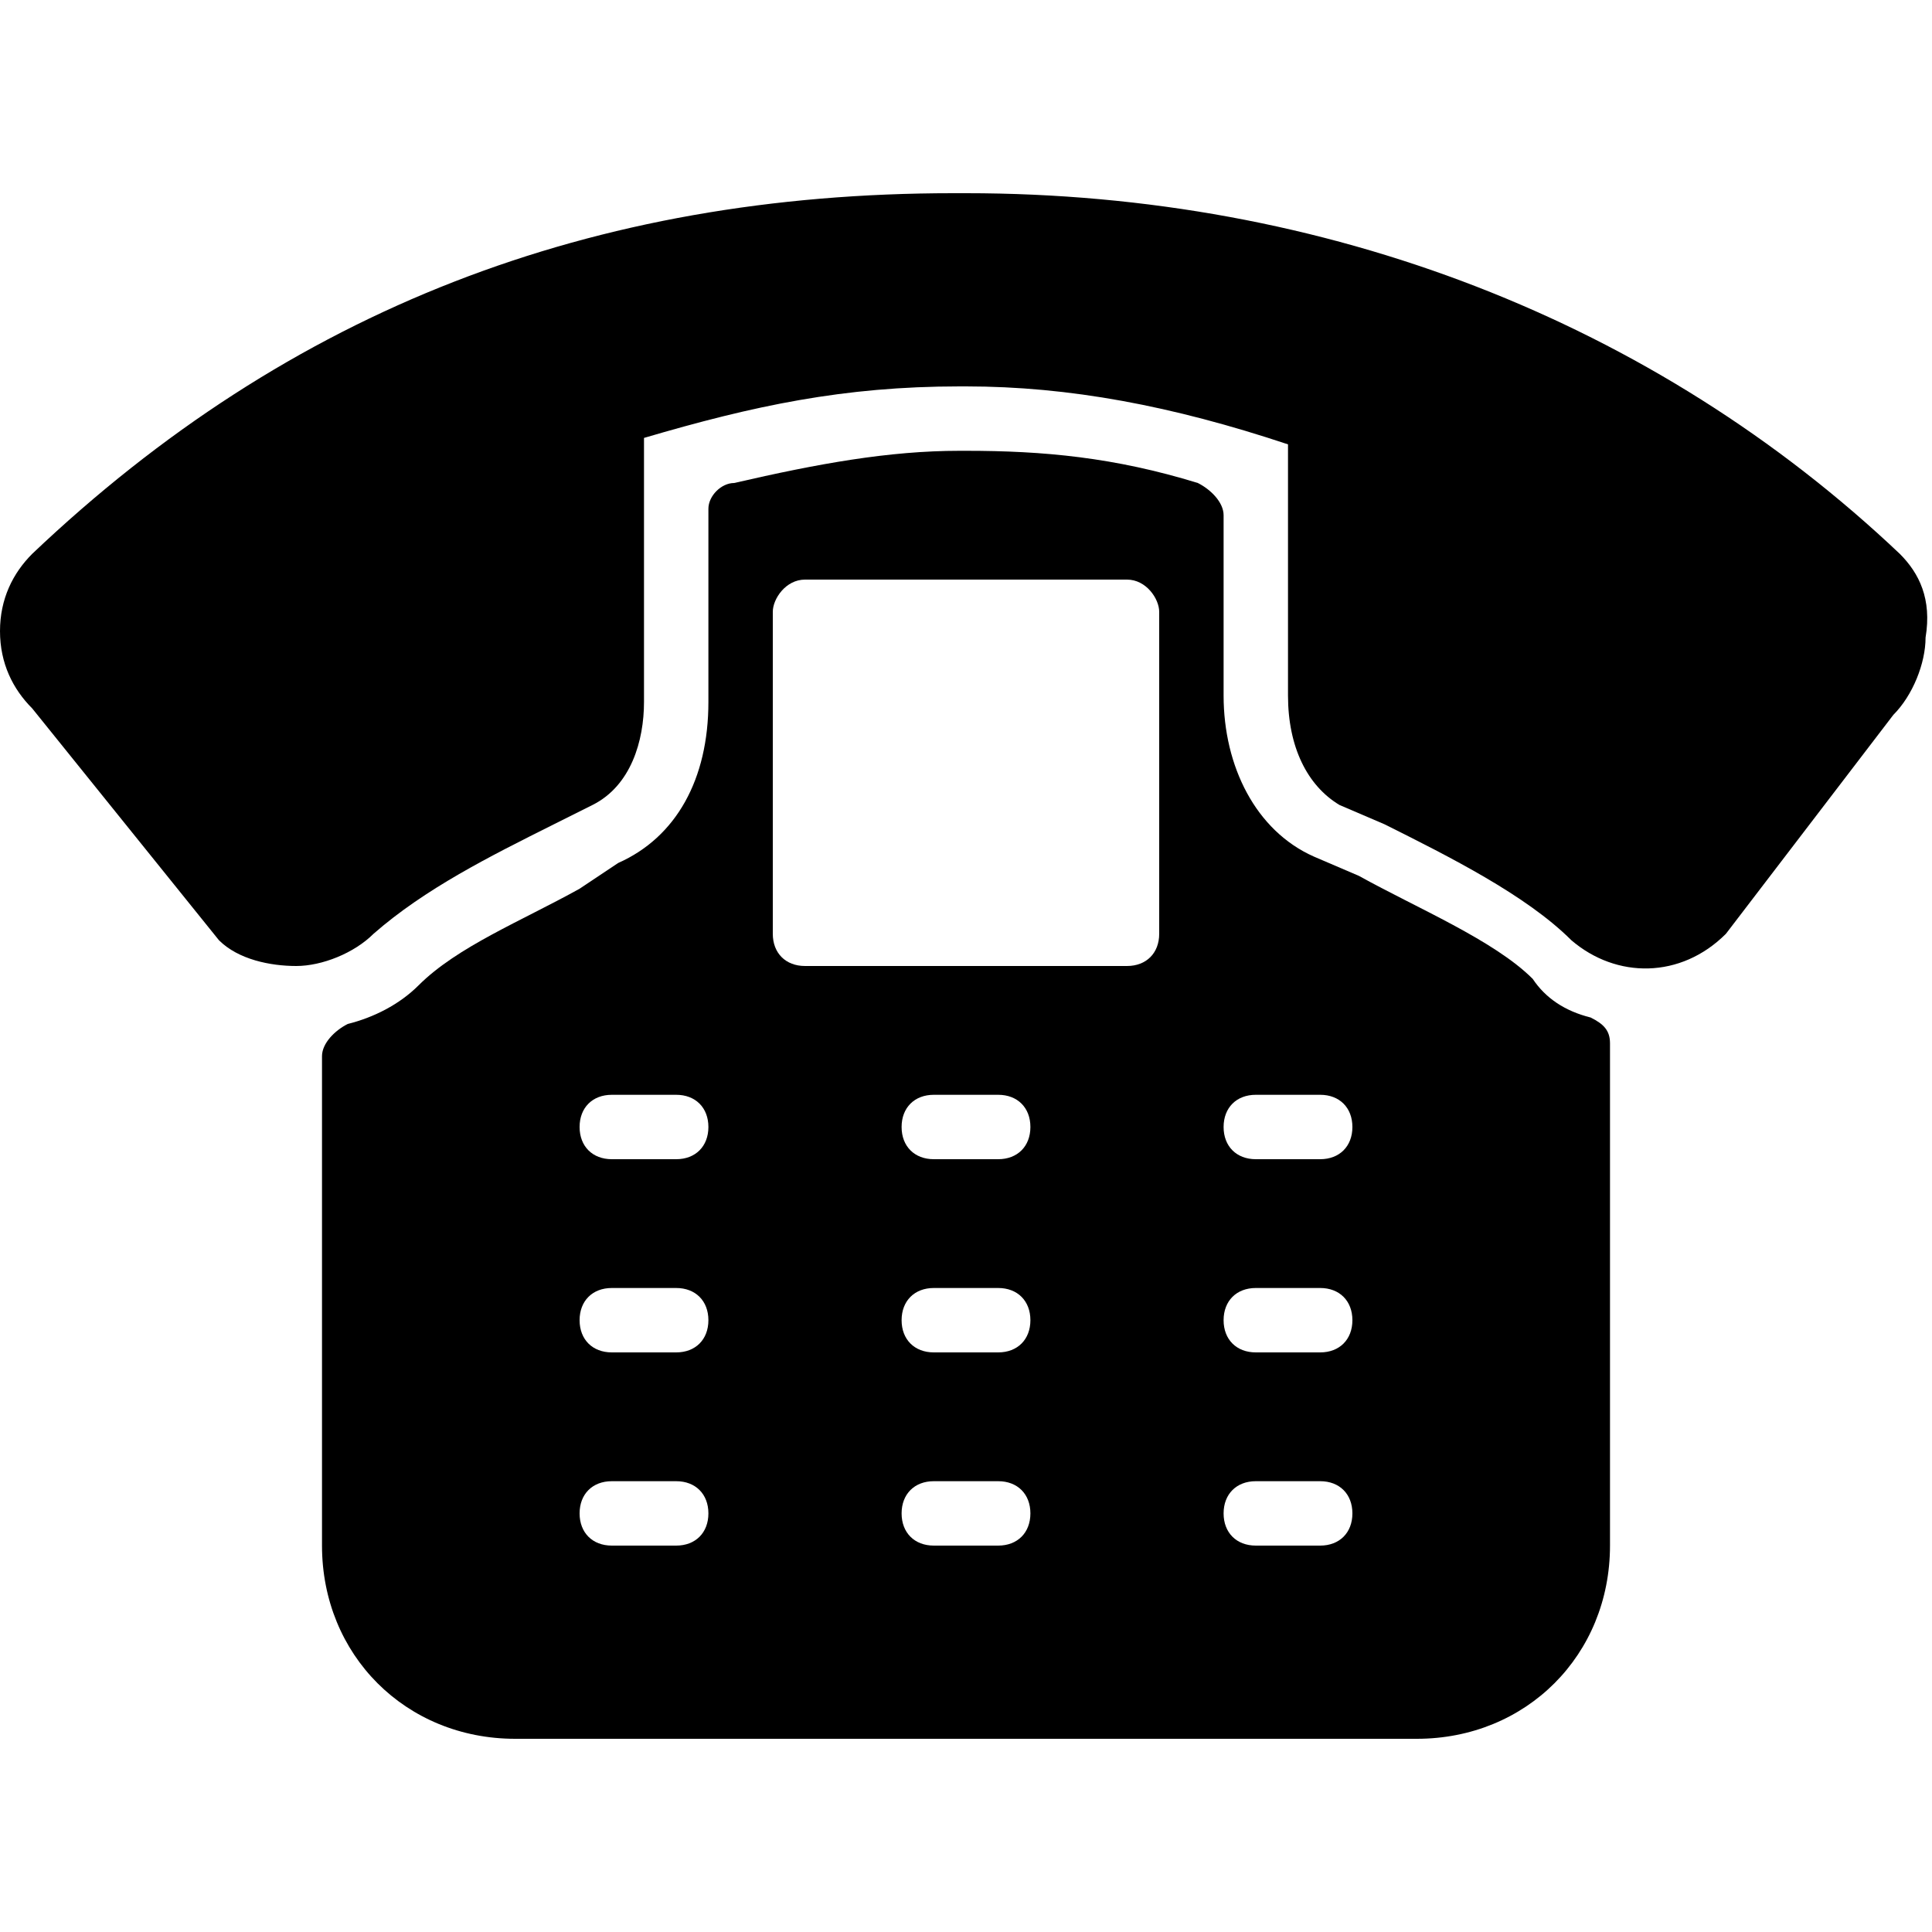 <?xml version="1.0" encoding="utf-8"?>
<!-- Generator: Adobe Illustrator 19.0.0, SVG Export Plug-In . SVG Version: 6.00 Build 0)  -->
<svg version="1.1" id="Layer_1" xmlns="http://www.w3.org/2000/svg" xmlns:xlink="http://www.w3.org/1999/xlink" x="0px" y="0px"
	 viewBox="0 0 30 30" style="enable-background:new 0 0 30 30;" xml:space="preserve">
<g>
	<path d="M29.5,8.6C25.7,5,20.6,3,15,3h-0.2C9.2,3,4.5,4.8,0.5,8.6C0.2,8.9,0,9.3,0,9.8c0,0.5,0.2,0.9,0.5,1.2l2.9,3.6
		C3.7,14.9,4.2,15,4.6,15s0.9-0.2,1.2-0.5c0.8-0.7,1.8-1.2,2.8-1.7l0.6-0.3c0.6-0.3,0.8-1,0.8-1.6V6.8C11.7,6.3,13.1,6,14.9,6H15
		c1.6,0,3.2,0.3,5,0.9v3.9c0,0.8,0.3,1.4,0.8,1.7l0.7,0.3c1,0.5,2.2,1.1,2.9,1.8c0.7,0.6,1.7,0.6,2.4-0.1l2.6-3.4
		c0.3-0.3,0.5-0.8,0.5-1.2C30,9.3,29.8,8.9,29.5,8.6z"/>
	<path d="M24.7,15.8c-0.4-0.1-0.7-0.3-0.9-0.6c-0.6-0.6-1.8-1.1-2.7-1.6l-0.7-0.3c-0.9-0.4-1.4-1.4-1.4-2.5V8c0-0.2-0.2-0.4-0.4-0.5
		C17.3,7.1,16.2,7,15,7h-0.1c-1.1,0-2.2,0.2-3.5,0.5C11.2,7.5,11,7.7,11,7.9v3c0,1.2-0.5,2.1-1.4,2.5L9,13.8
		c-0.9,0.5-1.9,0.9-2.5,1.5c-0.3,0.3-0.7,0.5-1.1,0.6C5.2,16,5,16.2,5,16.4V24c0,1.7,1.3,3,3,3h14c1.7,0,3-1.3,3-3v-7.8
		C25,16,24.9,15.9,24.7,15.8z M10.5,24h-1C9.2,24,9,23.8,9,23.5S9.2,23,9.5,23h1c0.3,0,0.5,0.2,0.5,0.5S10.8,24,10.5,24z M10.5,21
		h-1C9.2,21,9,20.8,9,20.5S9.2,20,9.5,20h1c0.3,0,0.5,0.2,0.5,0.5S10.8,21,10.5,21z M10.5,18h-1C9.2,18,9,17.8,9,17.5S9.2,17,9.5,17
		h1c0.3,0,0.5,0.2,0.5,0.5S10.8,18,10.5,18z M15.5,24h-1c-0.3,0-0.5-0.2-0.5-0.5s0.2-0.5,0.5-0.5h1c0.3,0,0.5,0.2,0.5,0.5
		S15.8,24,15.5,24z M15.5,21h-1c-0.3,0-0.5-0.2-0.5-0.5s0.2-0.5,0.5-0.5h1c0.3,0,0.5,0.2,0.5,0.5S15.8,21,15.5,21z M15.5,18h-1
		c-0.3,0-0.5-0.2-0.5-0.5s0.2-0.5,0.5-0.5h1c0.3,0,0.5,0.2,0.5,0.5S15.8,18,15.5,18z M18,14.5c0,0.3-0.2,0.5-0.5,0.5h-5
		c-0.3,0-0.5-0.2-0.5-0.5v-5C12,9.3,12.2,9,12.5,9h5C17.8,9,18,9.3,18,9.5V14.5z M20.5,24h-1c-0.3,0-0.5-0.2-0.5-0.5
		s0.2-0.5,0.5-0.5h1c0.3,0,0.5,0.2,0.5,0.5S20.8,24,20.5,24z M20.5,21h-1c-0.3,0-0.5-0.2-0.5-0.5s0.2-0.5,0.5-0.5h1
		c0.3,0,0.5,0.2,0.5,0.5S20.8,21,20.5,21z M20.5,18h-1c-0.3,0-0.5-0.2-0.5-0.5s0.2-0.5,0.5-0.5h1c0.3,0,0.5,0.2,0.5,0.5
		S20.8,18,20.5,18z"/>
</g>
</svg>
